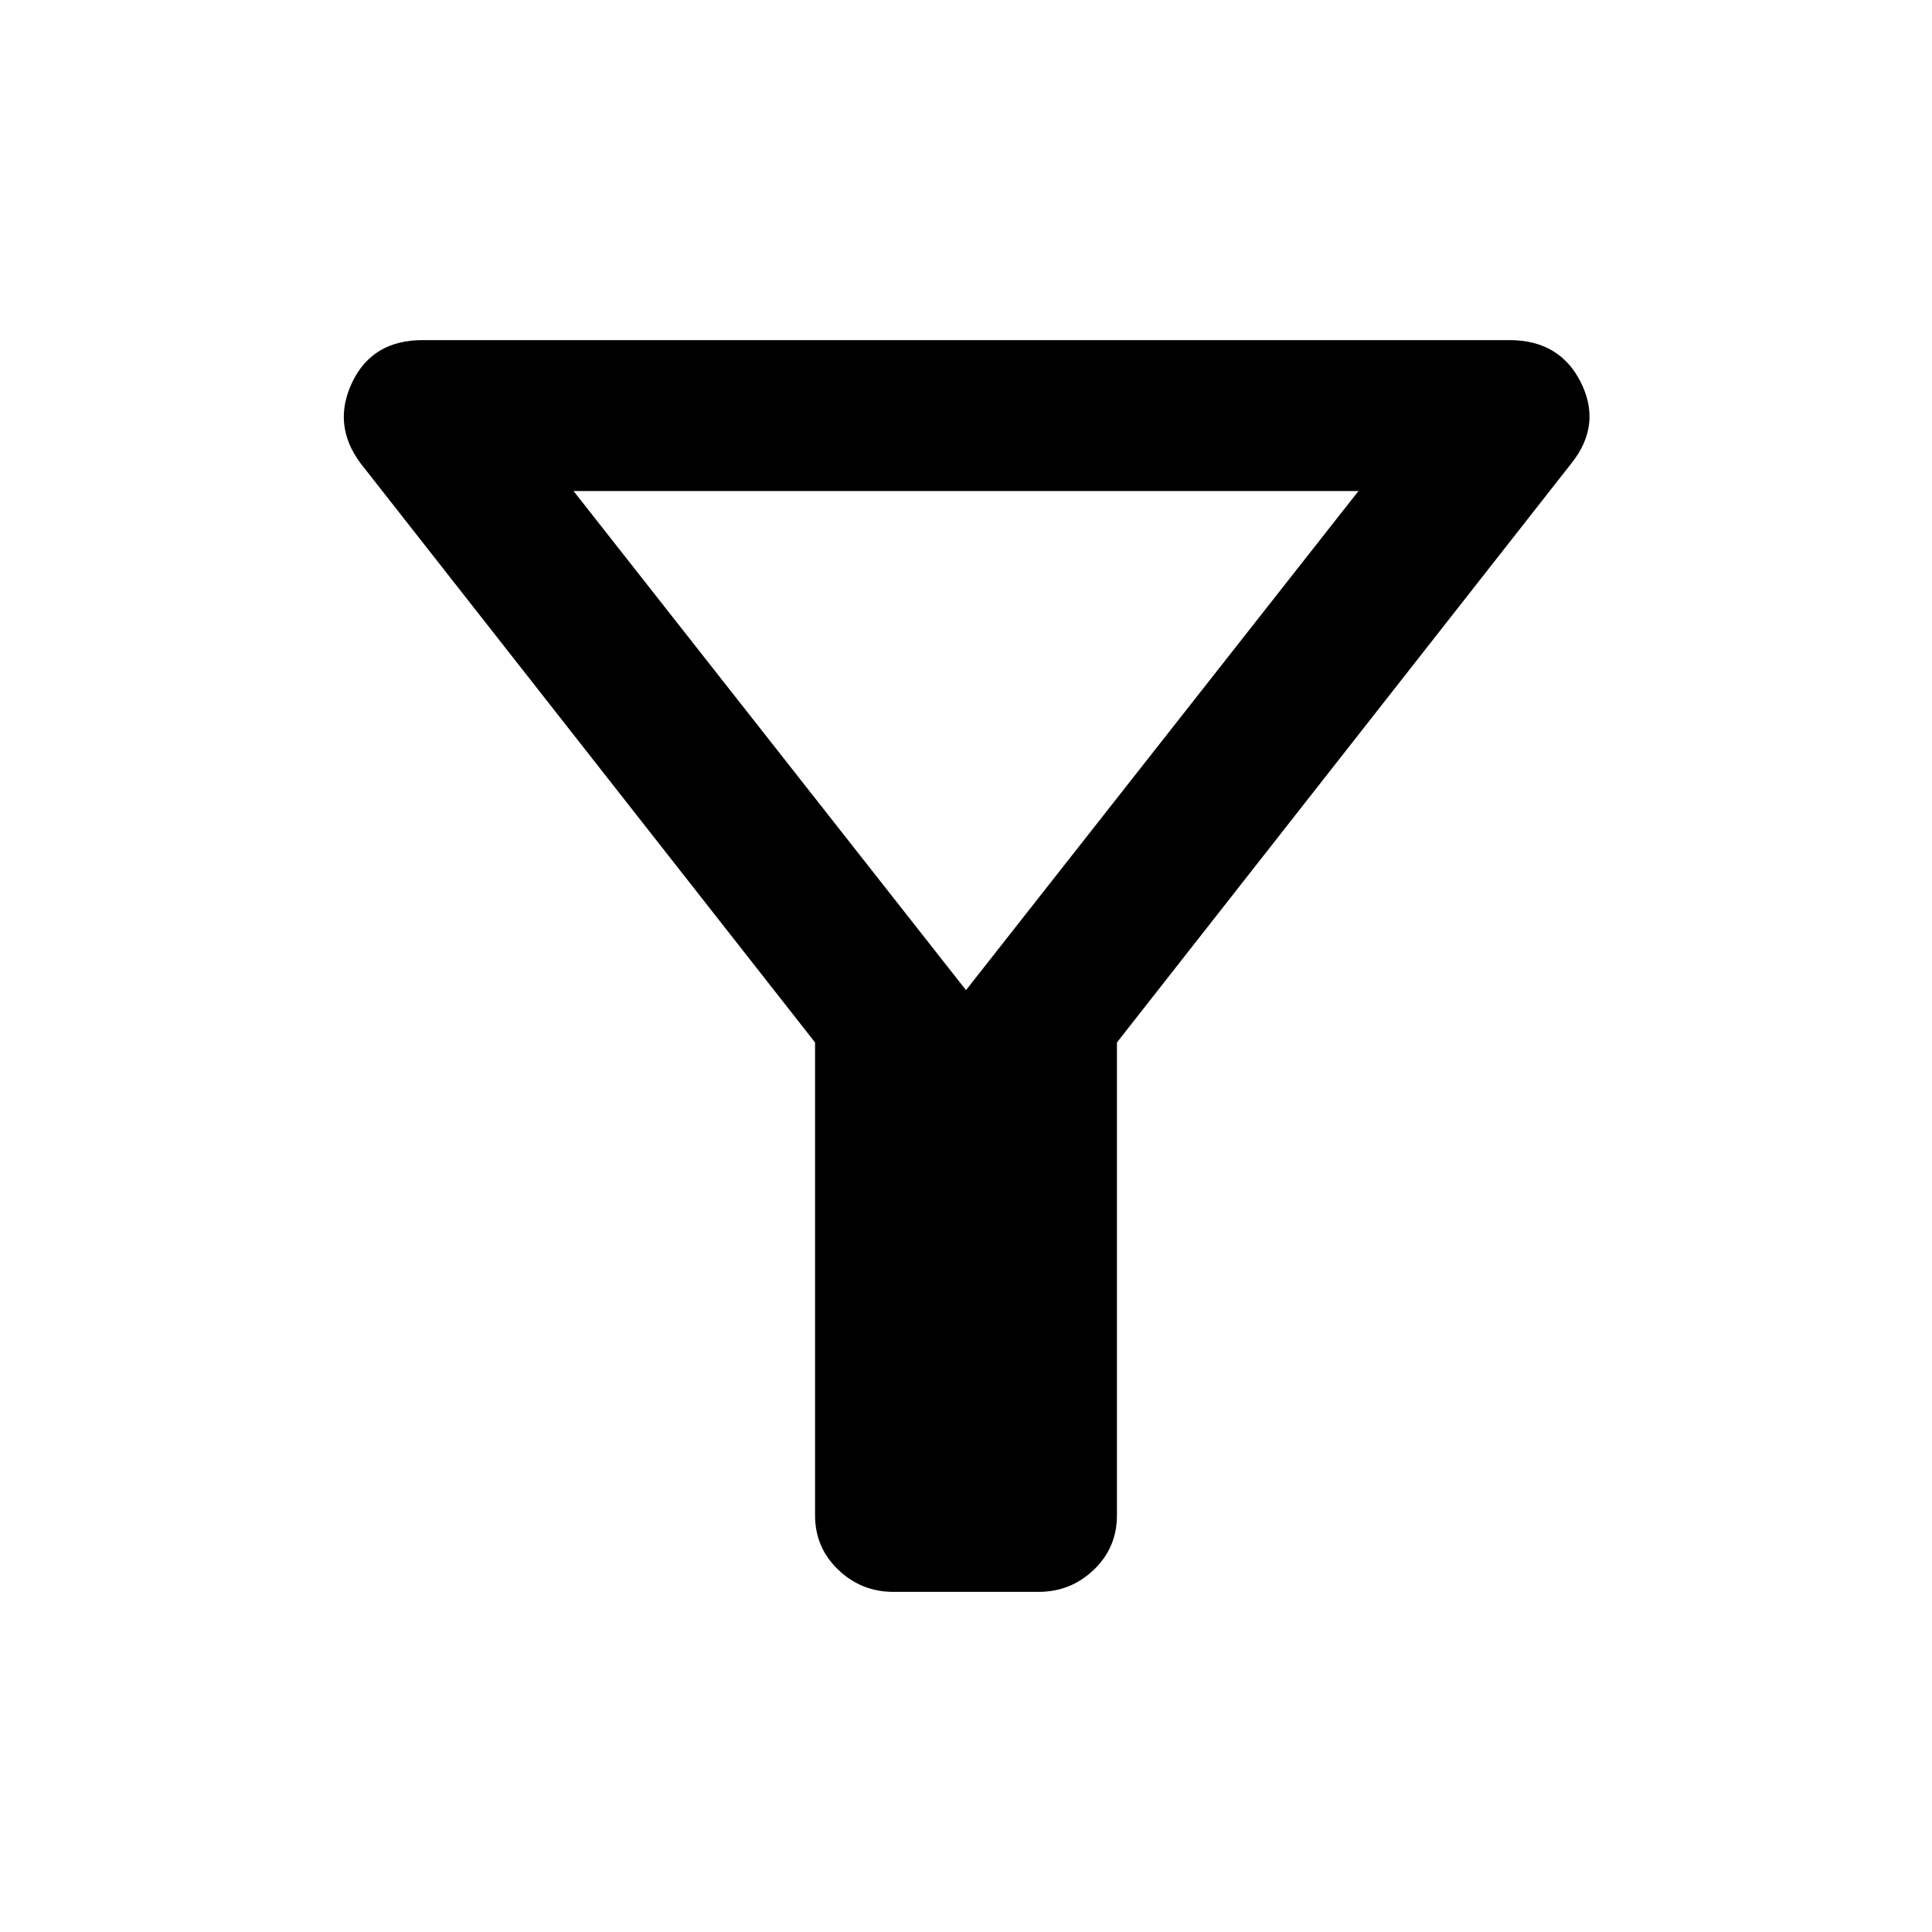 <svg xmlns="http://www.w3.org/2000/svg" height="24" width="24"><path d="M13.875 12.95v5.875q0 .4-.287.675-.288.275-.688.275h-1.8q-.4 0-.687-.275-.288-.275-.288-.675V12.95l-5.65-7.2q-.35-.475-.1-1 .25-.525.875-.525h13.5q.625 0 .888.525.262.525-.113 1ZM12 12.3l4.875-6.2h-9.75Zm0 0Z"/></svg>